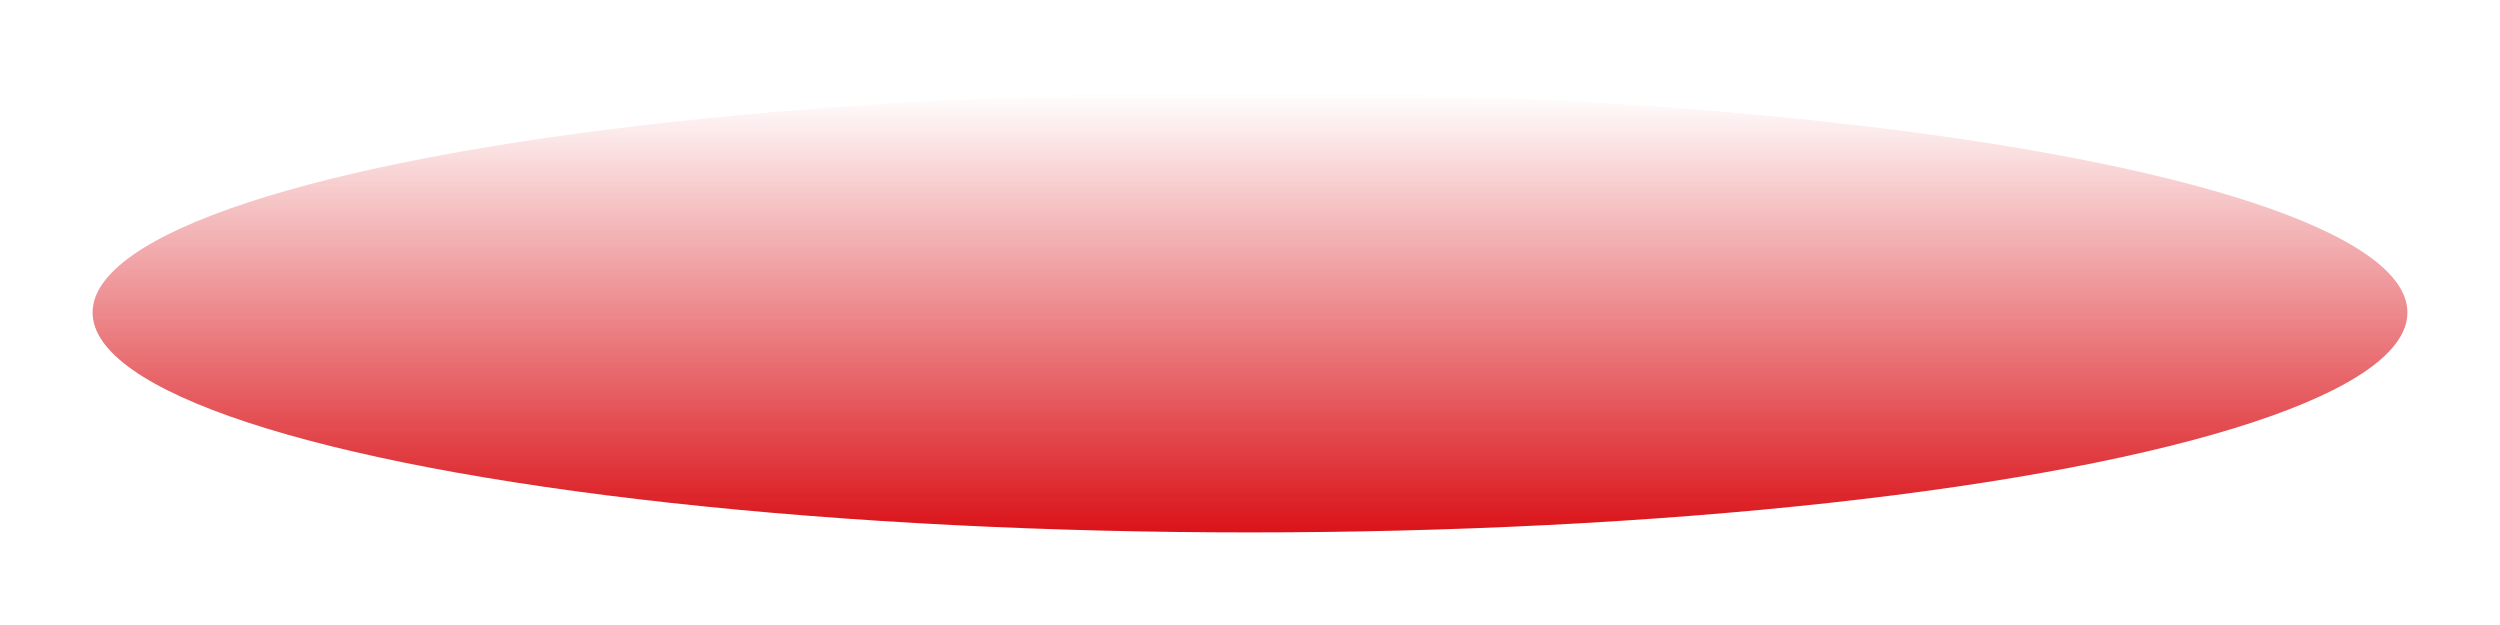 <svg width="108" height="27" viewBox="0 0 108 27" fill="none" xmlns="http://www.w3.org/2000/svg">
    <g filter="url(#filter0_f_12_6381)">
        <ellipse cx="54" cy="13.5" rx="50" ry="9.5" fill="url(#paint0_linear_12_6381)"/>
    </g>
    <defs>
        <filter id="filter0_f_12_6381" x="0" y="0" width="108" height="27" filterUnits="userSpaceOnUse" color-interpolation-filters="sRGB">
            <feFlood flood-opacity="0" result="BackgroundImageFix"/>
            <feBlend mode="normal" in="SourceGraphic" in2="BackgroundImageFix" result="shape"/>
            <feGaussianBlur stdDeviation="2" result="effect1_foregroundBlur_12_6381"/>
        </filter>
        <linearGradient id="paint0_linear_12_6381" x1="54" y1="23" x2="54" y2="4" gradientUnits="userSpaceOnUse">
            <stop stop-color="#DA1319"/>
            <stop offset="1" stop-color="#DA1319" stop-opacity="0"/>
        </linearGradient>
    </defs>
</svg>
